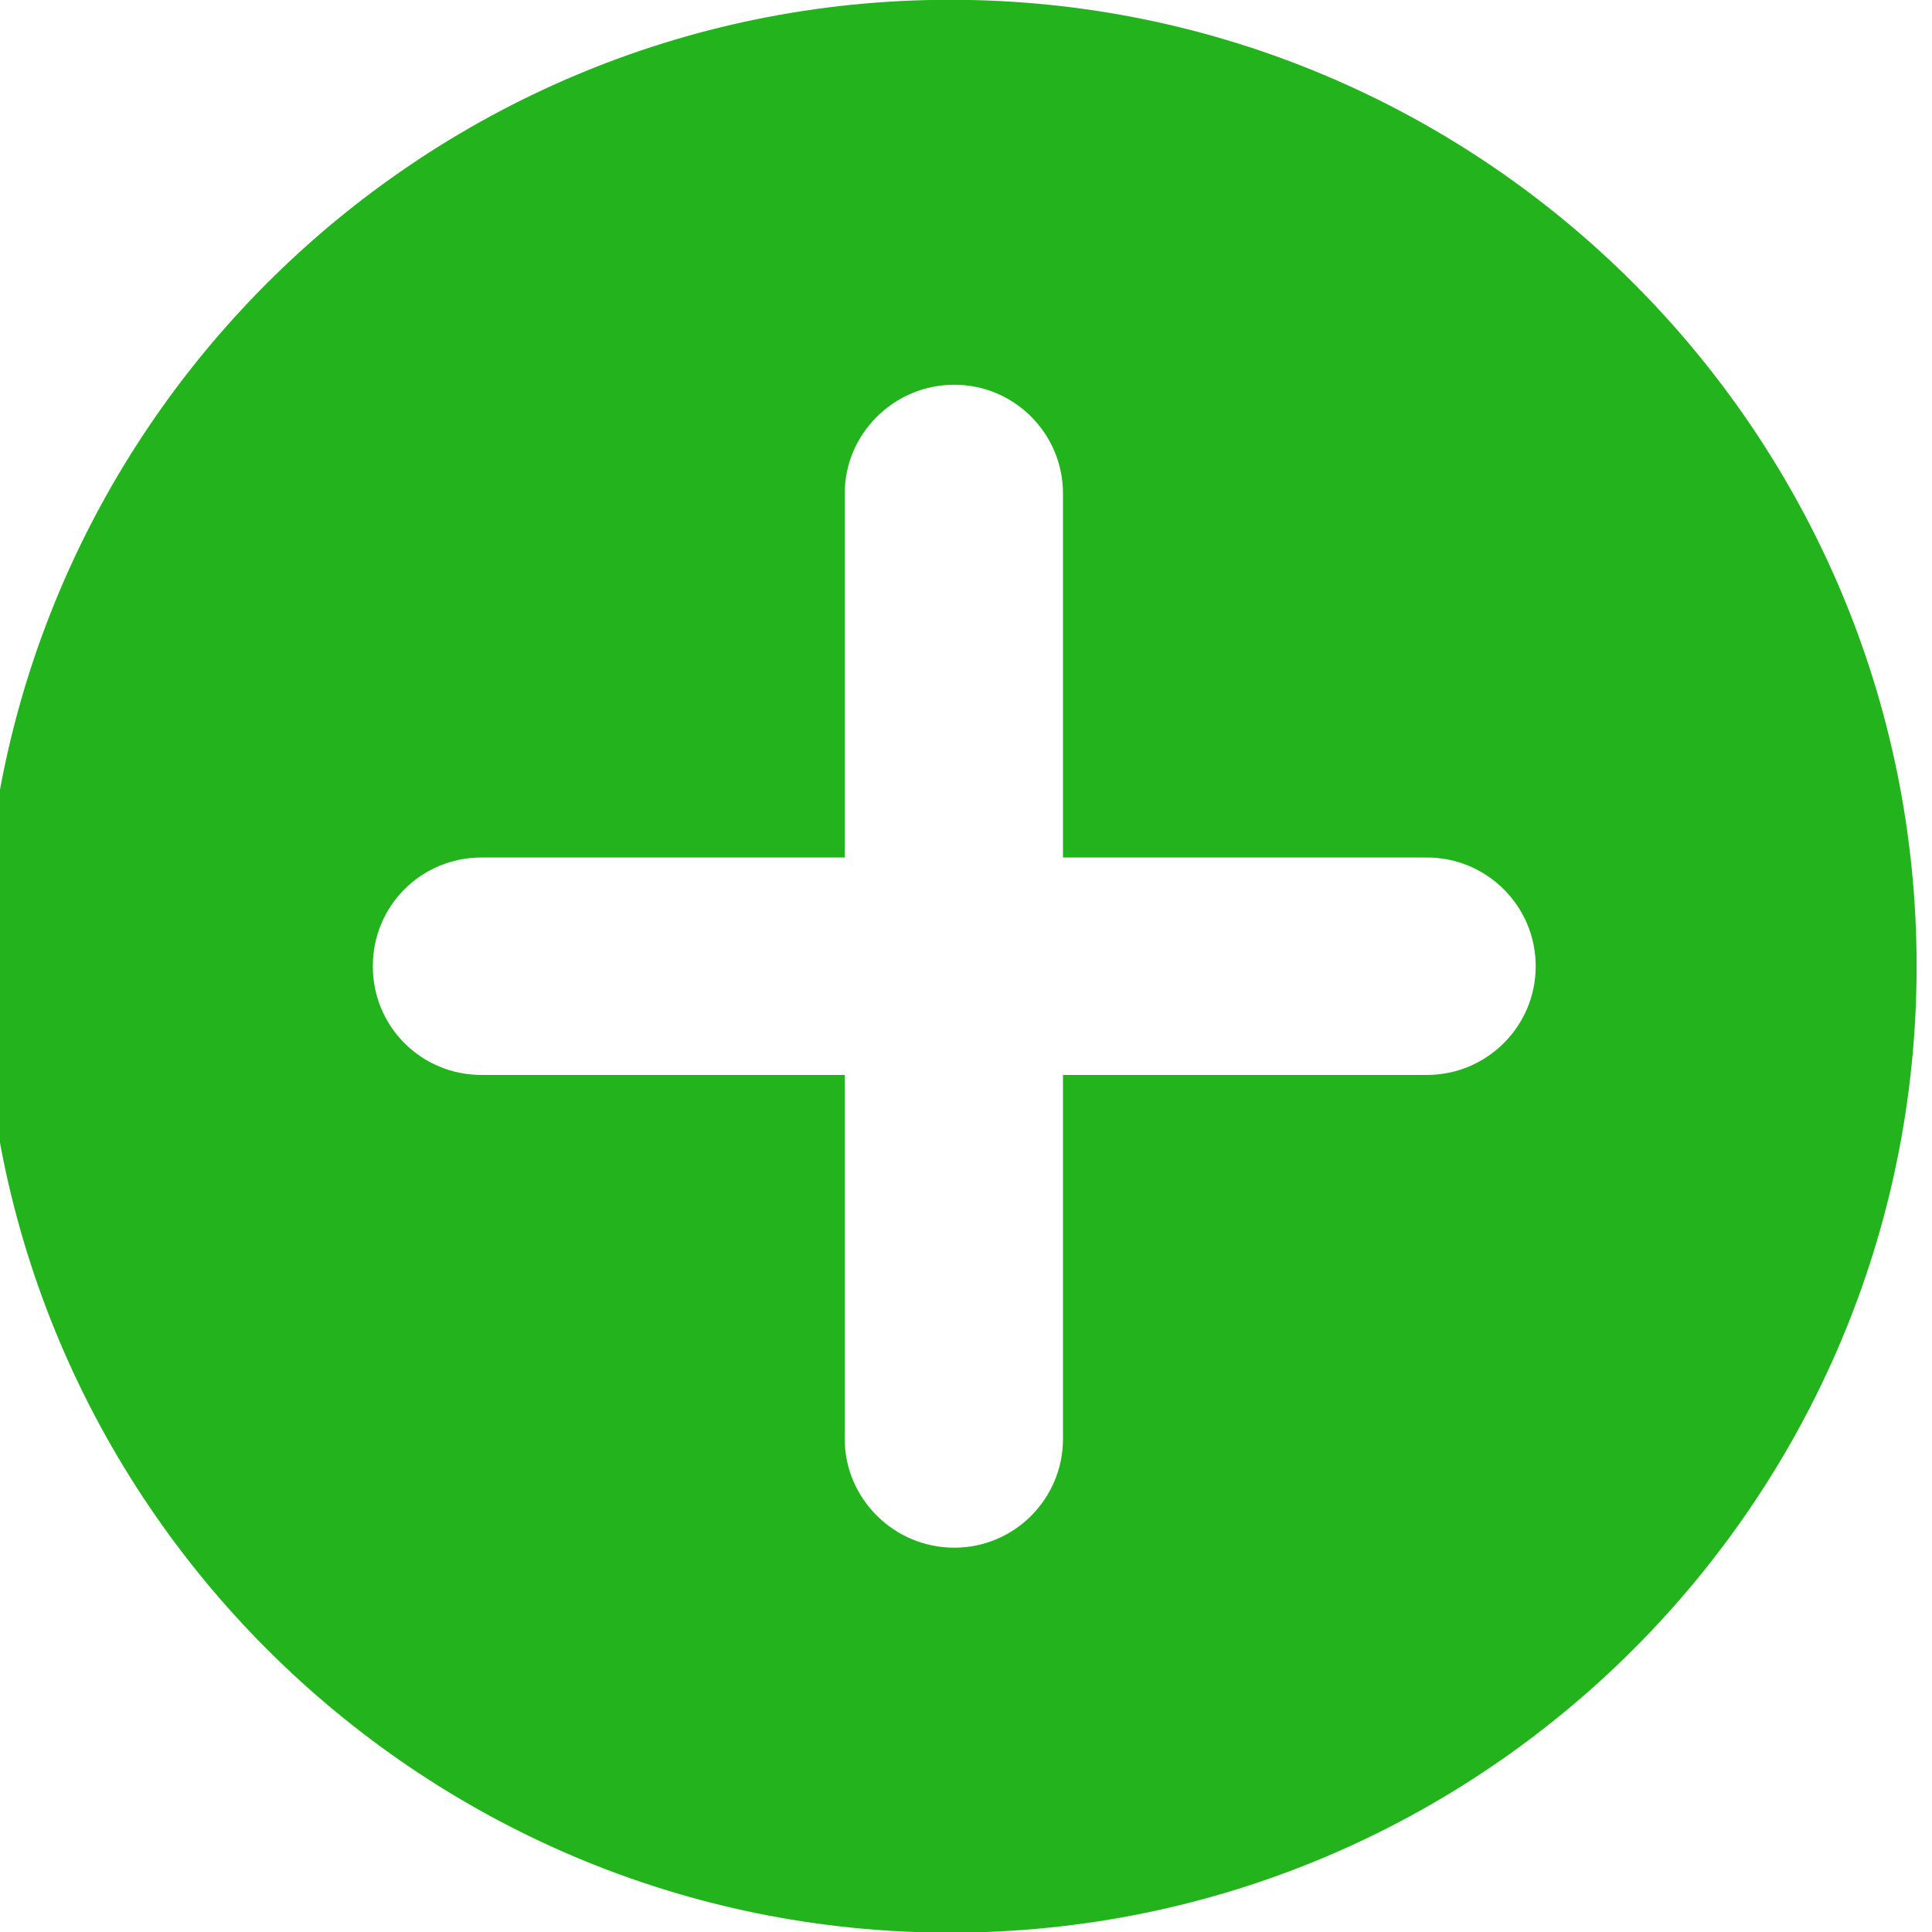 <?xml version="1.0" encoding="UTF-8" standalone="no"?>
<!DOCTYPE svg PUBLIC "-//W3C//DTD SVG 1.1//EN" "http://www.w3.org/Graphics/SVG/1.1/DTD/svg11.dtd">
<svg width="100%" height="100%" viewBox="0 0 24 24" version="1.1" xmlns="http://www.w3.org/2000/svg" xmlns:xlink="http://www.w3.org/1999/xlink" xml:space="preserve" xmlns:serif="http://www.serif.com/" style="fill-rule:evenodd;clip-rule:evenodd;stroke-linejoin:round;stroke-miterlimit:2;">
    <g transform="matrix(1,0,0,1,-5314,-5606.73)">
        <g transform="matrix(0.505,0,0,0.977,4115.46,5602.28)">
            <g transform="matrix(1.981,0,0,1.024,-8045.13,-5686.84)">
                <path d="M5271,5558C5277.62,5558 5283,5563.38 5283,5570C5283,5576.62 5277.62,5582 5271,5582C5264.38,5582 5259,5576.62 5259,5570C5259,5563.38 5264.38,5558 5271,5558ZM5265.18,5568.65C5264.43,5568.65 5263.83,5569.25 5263.83,5570C5263.83,5570.75 5264.43,5571.35 5265.18,5571.35L5269.69,5571.35L5269.69,5575.87C5269.69,5576.61 5270.3,5577.22 5271.05,5577.22C5271.8,5577.22 5272.4,5576.61 5272.4,5575.87L5272.4,5571.35L5276.92,5571.35C5277.66,5571.35 5278.27,5570.75 5278.27,5570C5278.27,5569.25 5277.66,5568.65 5276.92,5568.65L5272.4,5568.65L5272.4,5564.13C5272.4,5563.39 5271.8,5562.78 5271.05,5562.78C5270.3,5562.78 5269.69,5563.39 5269.69,5564.13L5269.69,5568.65L5265.18,5568.65Z" style="fill:rgb(35,179,28);"/>
            </g>
        </g>
    </g>
</svg>
